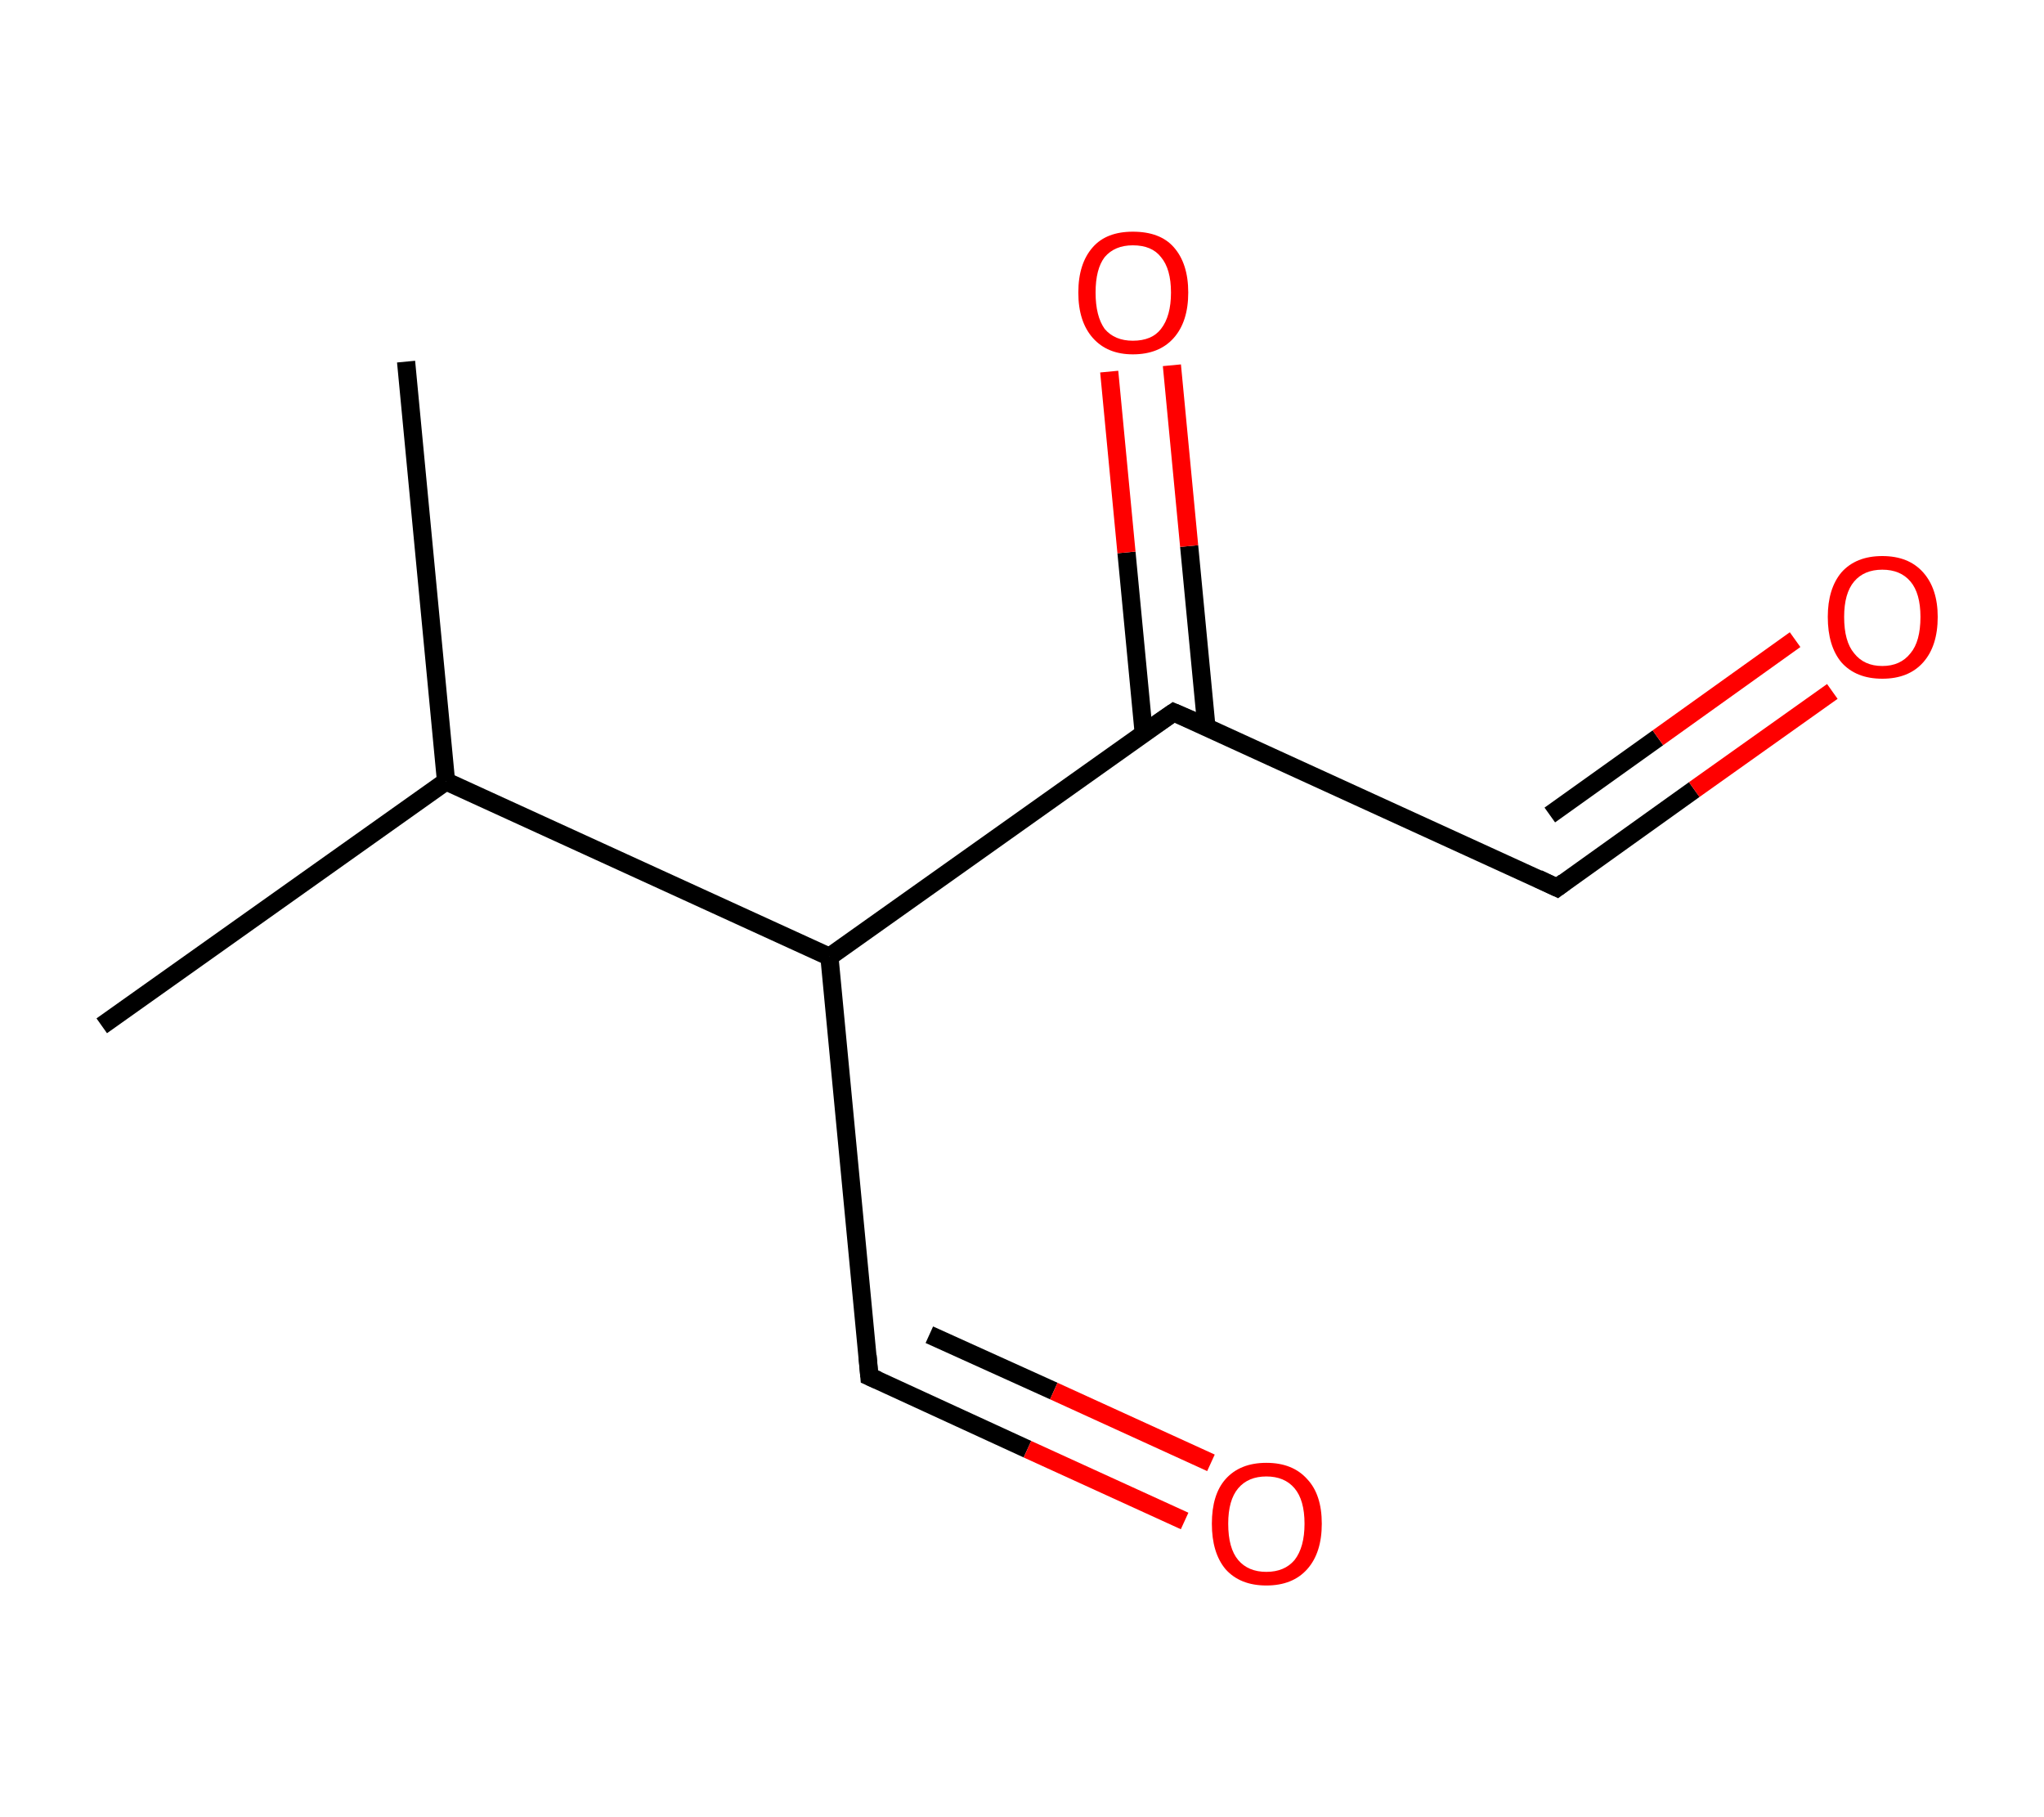 <?xml version='1.0' encoding='ASCII' standalone='yes'?>
<svg xmlns="http://www.w3.org/2000/svg" xmlns:rdkit="http://www.rdkit.org/xml" xmlns:xlink="http://www.w3.org/1999/xlink" version="1.1" baseProfile="full" xml:space="preserve" width="225px" height="200px" viewBox="0 0 225 200">
<!-- END OF HEADER -->
<rect style="opacity:1.0;fill:#FFFFFF;stroke:none" width="225.0" height="200.0" x="0.0" y="0.0"> </rect>
<path class="bond-0 atom-0 atom-1" d="M 44.7,39.8 L 49.1,86.0" style="fill:none;fill-rule:evenodd;stroke:#000000;stroke-width:2.0px;stroke-linecap:butt;stroke-linejoin:miter;stroke-opacity:1"/>
<path class="bond-1 atom-1 atom-2" d="M 49.1,86.0 L 11.2,112.9" style="fill:none;fill-rule:evenodd;stroke:#000000;stroke-width:2.0px;stroke-linecap:butt;stroke-linejoin:miter;stroke-opacity:1"/>
<path class="bond-2 atom-1 atom-3" d="M 49.1,86.0 L 91.3,105.3" style="fill:none;fill-rule:evenodd;stroke:#000000;stroke-width:2.0px;stroke-linecap:butt;stroke-linejoin:miter;stroke-opacity:1"/>
<path class="bond-3 atom-3 atom-4" d="M 91.3,105.3 L 95.7,151.5" style="fill:none;fill-rule:evenodd;stroke:#000000;stroke-width:2.0px;stroke-linecap:butt;stroke-linejoin:miter;stroke-opacity:1"/>
<path class="bond-4 atom-4 atom-5" d="M 95.7,151.5 L 113.1,159.5" style="fill:none;fill-rule:evenodd;stroke:#000000;stroke-width:2.0px;stroke-linecap:butt;stroke-linejoin:miter;stroke-opacity:1"/>
<path class="bond-4 atom-4 atom-5" d="M 113.1,159.5 L 130.4,167.4" style="fill:none;fill-rule:evenodd;stroke:#FF0000;stroke-width:2.0px;stroke-linecap:butt;stroke-linejoin:miter;stroke-opacity:1"/>
<path class="bond-4 atom-4 atom-5" d="M 102.3,146.9 L 116.0,153.1" style="fill:none;fill-rule:evenodd;stroke:#000000;stroke-width:2.0px;stroke-linecap:butt;stroke-linejoin:miter;stroke-opacity:1"/>
<path class="bond-4 atom-4 atom-5" d="M 116.0,153.1 L 133.3,161.0" style="fill:none;fill-rule:evenodd;stroke:#FF0000;stroke-width:2.0px;stroke-linecap:butt;stroke-linejoin:miter;stroke-opacity:1"/>
<path class="bond-5 atom-3 atom-6" d="M 91.3,105.3 L 129.2,78.4" style="fill:none;fill-rule:evenodd;stroke:#000000;stroke-width:2.0px;stroke-linecap:butt;stroke-linejoin:miter;stroke-opacity:1"/>
<path class="bond-6 atom-6 atom-7" d="M 132.8,80.0 L 130.9,60.1" style="fill:none;fill-rule:evenodd;stroke:#000000;stroke-width:2.0px;stroke-linecap:butt;stroke-linejoin:miter;stroke-opacity:1"/>
<path class="bond-6 atom-6 atom-7" d="M 130.9,60.1 L 129.0,40.2" style="fill:none;fill-rule:evenodd;stroke:#FF0000;stroke-width:2.0px;stroke-linecap:butt;stroke-linejoin:miter;stroke-opacity:1"/>
<path class="bond-6 atom-6 atom-7" d="M 125.9,80.7 L 124.0,60.8" style="fill:none;fill-rule:evenodd;stroke:#000000;stroke-width:2.0px;stroke-linecap:butt;stroke-linejoin:miter;stroke-opacity:1"/>
<path class="bond-6 atom-6 atom-7" d="M 124.0,60.8 L 122.1,40.9" style="fill:none;fill-rule:evenodd;stroke:#FF0000;stroke-width:2.0px;stroke-linecap:butt;stroke-linejoin:miter;stroke-opacity:1"/>
<path class="bond-7 atom-6 atom-8" d="M 129.2,78.4 L 171.4,97.7" style="fill:none;fill-rule:evenodd;stroke:#000000;stroke-width:2.0px;stroke-linecap:butt;stroke-linejoin:miter;stroke-opacity:1"/>
<path class="bond-8 atom-8 atom-9" d="M 171.4,97.7 L 186.5,86.9" style="fill:none;fill-rule:evenodd;stroke:#000000;stroke-width:2.0px;stroke-linecap:butt;stroke-linejoin:miter;stroke-opacity:1"/>
<path class="bond-8 atom-8 atom-9" d="M 186.5,86.9 L 201.7,76.1" style="fill:none;fill-rule:evenodd;stroke:#FF0000;stroke-width:2.0px;stroke-linecap:butt;stroke-linejoin:miter;stroke-opacity:1"/>
<path class="bond-8 atom-8 atom-9" d="M 170.6,89.7 L 182.5,81.2" style="fill:none;fill-rule:evenodd;stroke:#000000;stroke-width:2.0px;stroke-linecap:butt;stroke-linejoin:miter;stroke-opacity:1"/>
<path class="bond-8 atom-8 atom-9" d="M 182.5,81.2 L 197.6,70.4" style="fill:none;fill-rule:evenodd;stroke:#FF0000;stroke-width:2.0px;stroke-linecap:butt;stroke-linejoin:miter;stroke-opacity:1"/>
<path d="M 95.5,149.2 L 95.7,151.5 L 96.6,151.9" style="fill:none;stroke:#000000;stroke-width:2.0px;stroke-linecap:butt;stroke-linejoin:miter;stroke-opacity:1;"/>
<path d="M 127.3,79.7 L 129.2,78.4 L 131.3,79.3" style="fill:none;stroke:#000000;stroke-width:2.0px;stroke-linecap:butt;stroke-linejoin:miter;stroke-opacity:1;"/>
<path d="M 169.3,96.7 L 171.4,97.7 L 172.2,97.1" style="fill:none;stroke:#000000;stroke-width:2.0px;stroke-linecap:butt;stroke-linejoin:miter;stroke-opacity:1;"/>
<path class="atom-5" d="M 133.4 167.7 Q 133.4 164.5, 134.9 162.8 Q 136.5 161.0, 139.4 161.0 Q 142.3 161.0, 143.9 162.8 Q 145.5 164.5, 145.5 167.7 Q 145.5 170.9, 143.9 172.7 Q 142.3 174.5, 139.4 174.5 Q 136.5 174.5, 134.9 172.7 Q 133.4 170.9, 133.4 167.7 M 139.4 173.0 Q 141.4 173.0, 142.5 171.7 Q 143.6 170.3, 143.6 167.7 Q 143.6 165.1, 142.5 163.8 Q 141.4 162.5, 139.4 162.5 Q 137.4 162.5, 136.3 163.8 Q 135.2 165.1, 135.2 167.7 Q 135.2 170.4, 136.3 171.7 Q 137.4 173.0, 139.4 173.0 " fill="#FF0000"/>
<path class="atom-7" d="M 118.7 32.2 Q 118.7 29.0, 120.3 27.2 Q 121.8 25.5, 124.7 25.5 Q 127.7 25.5, 129.2 27.2 Q 130.8 29.0, 130.8 32.2 Q 130.8 35.4, 129.2 37.2 Q 127.6 39.0, 124.7 39.0 Q 121.9 39.0, 120.3 37.2 Q 118.7 35.4, 118.7 32.2 M 124.7 37.5 Q 126.8 37.5, 127.8 36.2 Q 128.9 34.8, 128.9 32.2 Q 128.9 29.6, 127.8 28.3 Q 126.8 27.0, 124.7 27.0 Q 122.7 27.0, 121.6 28.3 Q 120.6 29.6, 120.6 32.2 Q 120.6 34.8, 121.6 36.2 Q 122.7 37.5, 124.7 37.5 " fill="#FF0000"/>
<path class="atom-9" d="M 201.2 67.9 Q 201.2 64.8, 202.7 63.0 Q 204.3 61.2, 207.2 61.2 Q 210.1 61.2, 211.7 63.0 Q 213.3 64.8, 213.3 67.9 Q 213.3 71.1, 211.7 72.9 Q 210.1 74.7, 207.2 74.7 Q 204.3 74.7, 202.7 72.9 Q 201.2 71.1, 201.2 67.9 M 207.2 73.3 Q 209.2 73.3, 210.3 71.9 Q 211.4 70.6, 211.4 67.9 Q 211.4 65.3, 210.3 64.0 Q 209.2 62.7, 207.2 62.7 Q 205.2 62.7, 204.1 64.0 Q 203.0 65.3, 203.0 67.9 Q 203.0 70.6, 204.1 71.9 Q 205.2 73.3, 207.2 73.3 " fill="#FF0000"/>
</svg>
